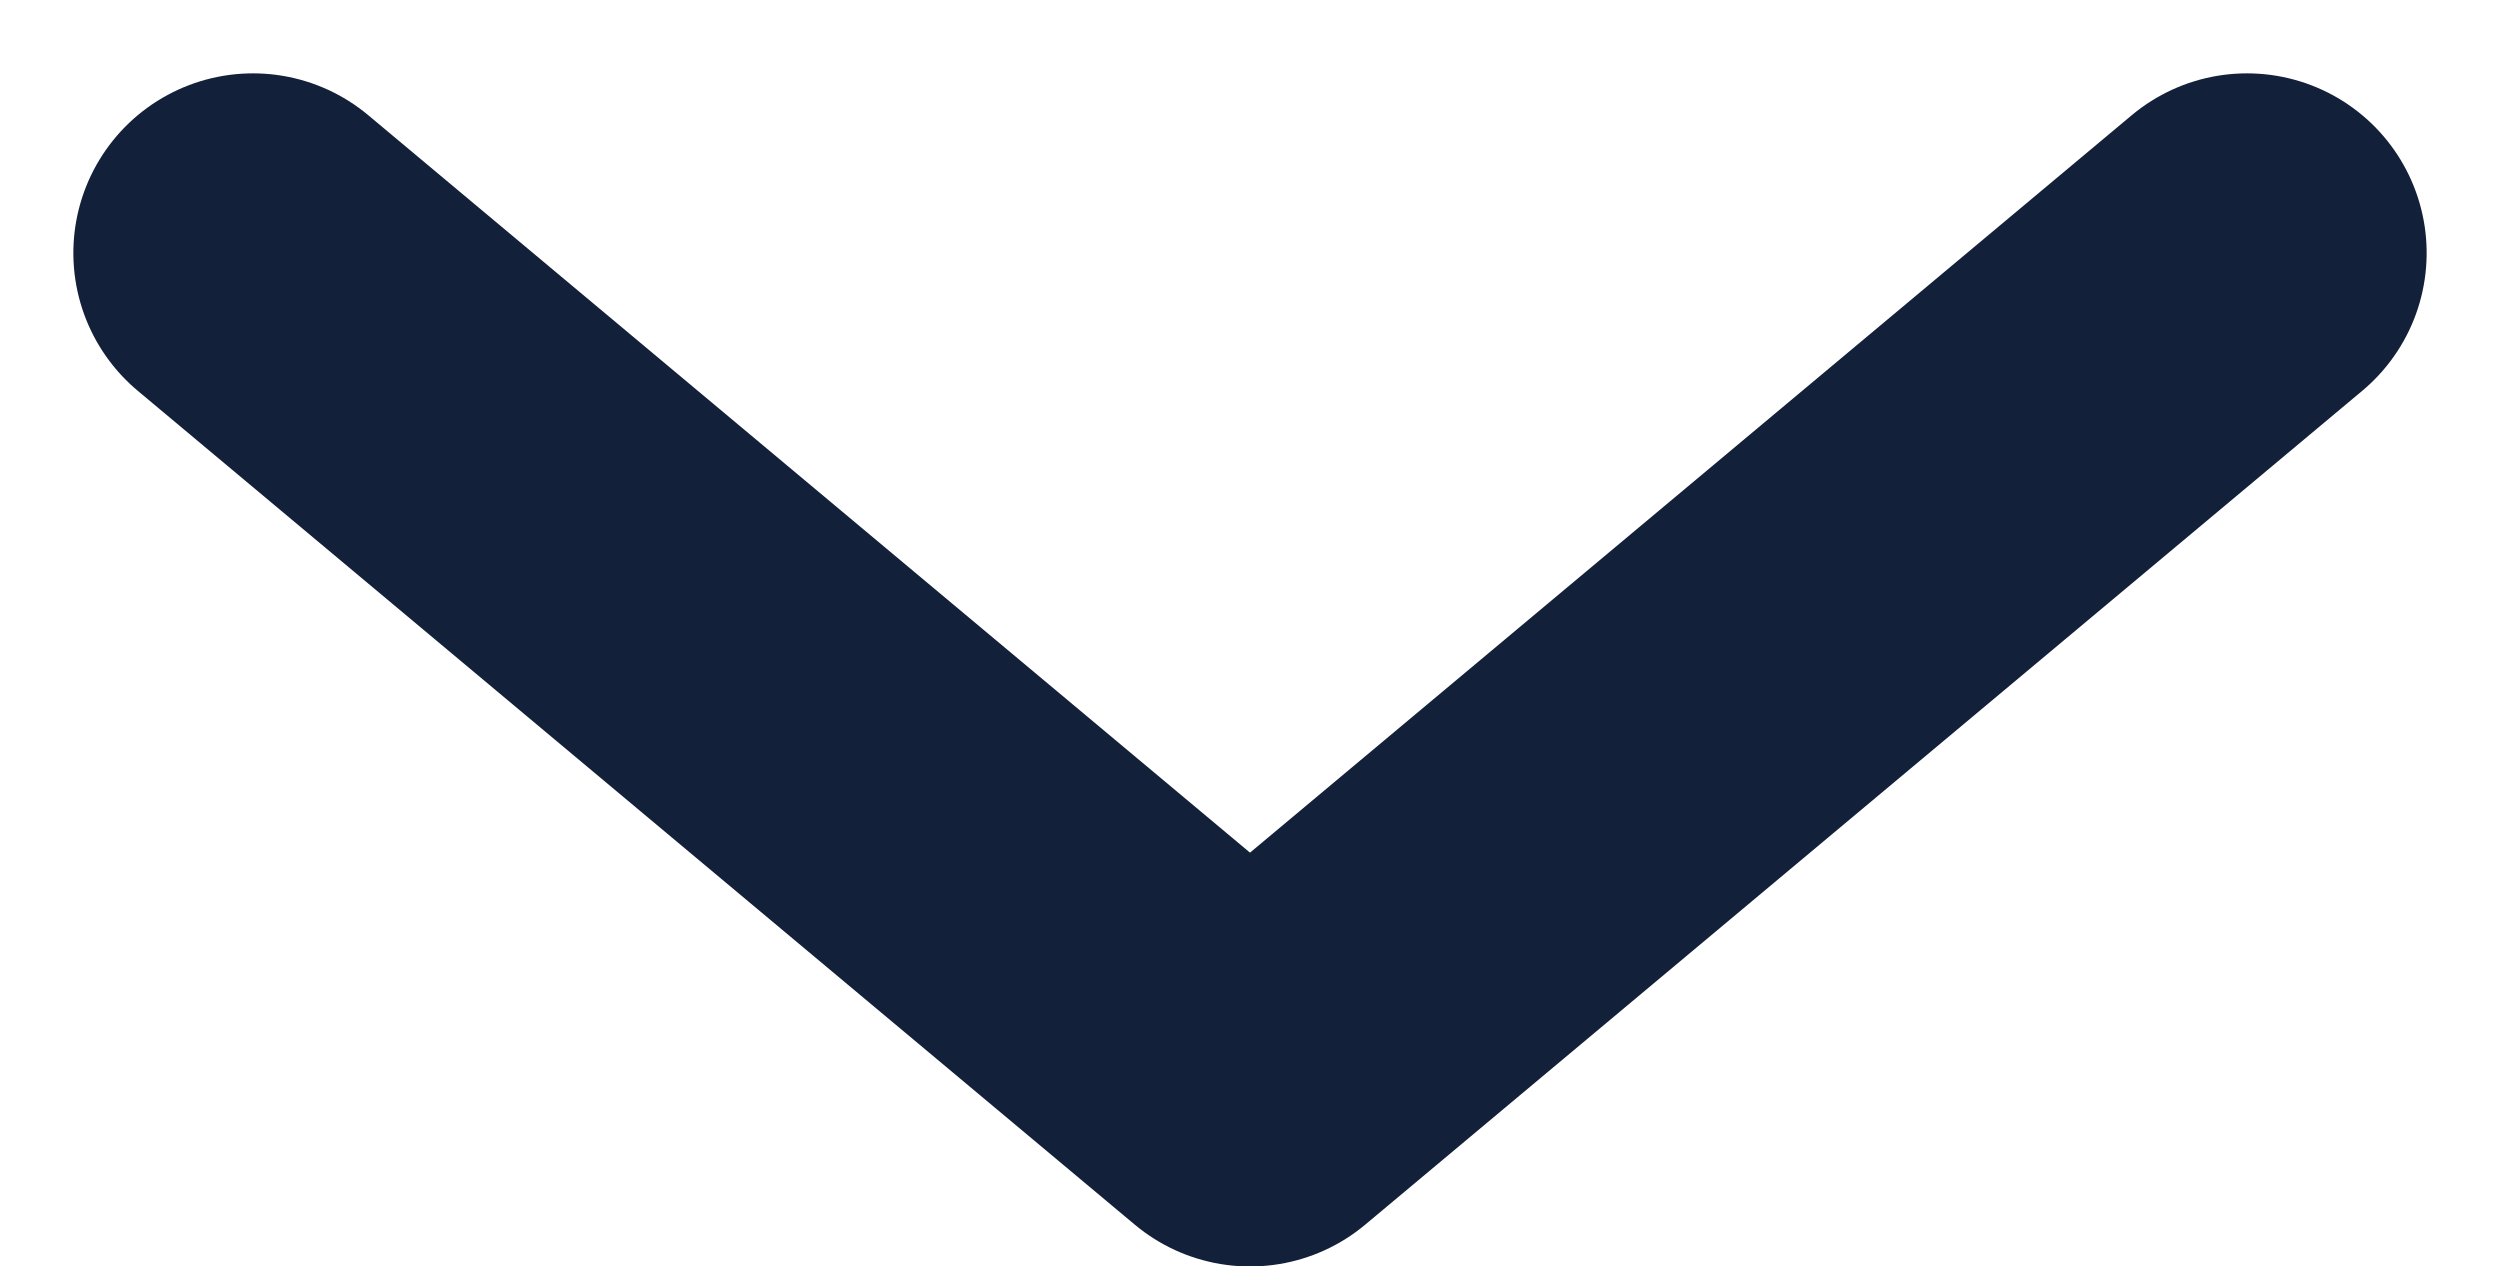 <svg xmlns="http://www.w3.org/2000/svg" width="8.35" height="4.23" viewBox="0 0 8.35 4.23">
    <g id="prefix__Group_2130" data-name="Group 2130" transform="rotate(90 3.33 4.175)">
        <path id="prefix__Path_13" d="M0 6.66l2.785-3.33L0 0" data-name="Path 13" style="fill:none;stroke:#122039;stroke-linecap:round;stroke-linejoin:round;stroke-miterlimit:10;stroke-width:1.2px"/>
    </g>
</svg>
